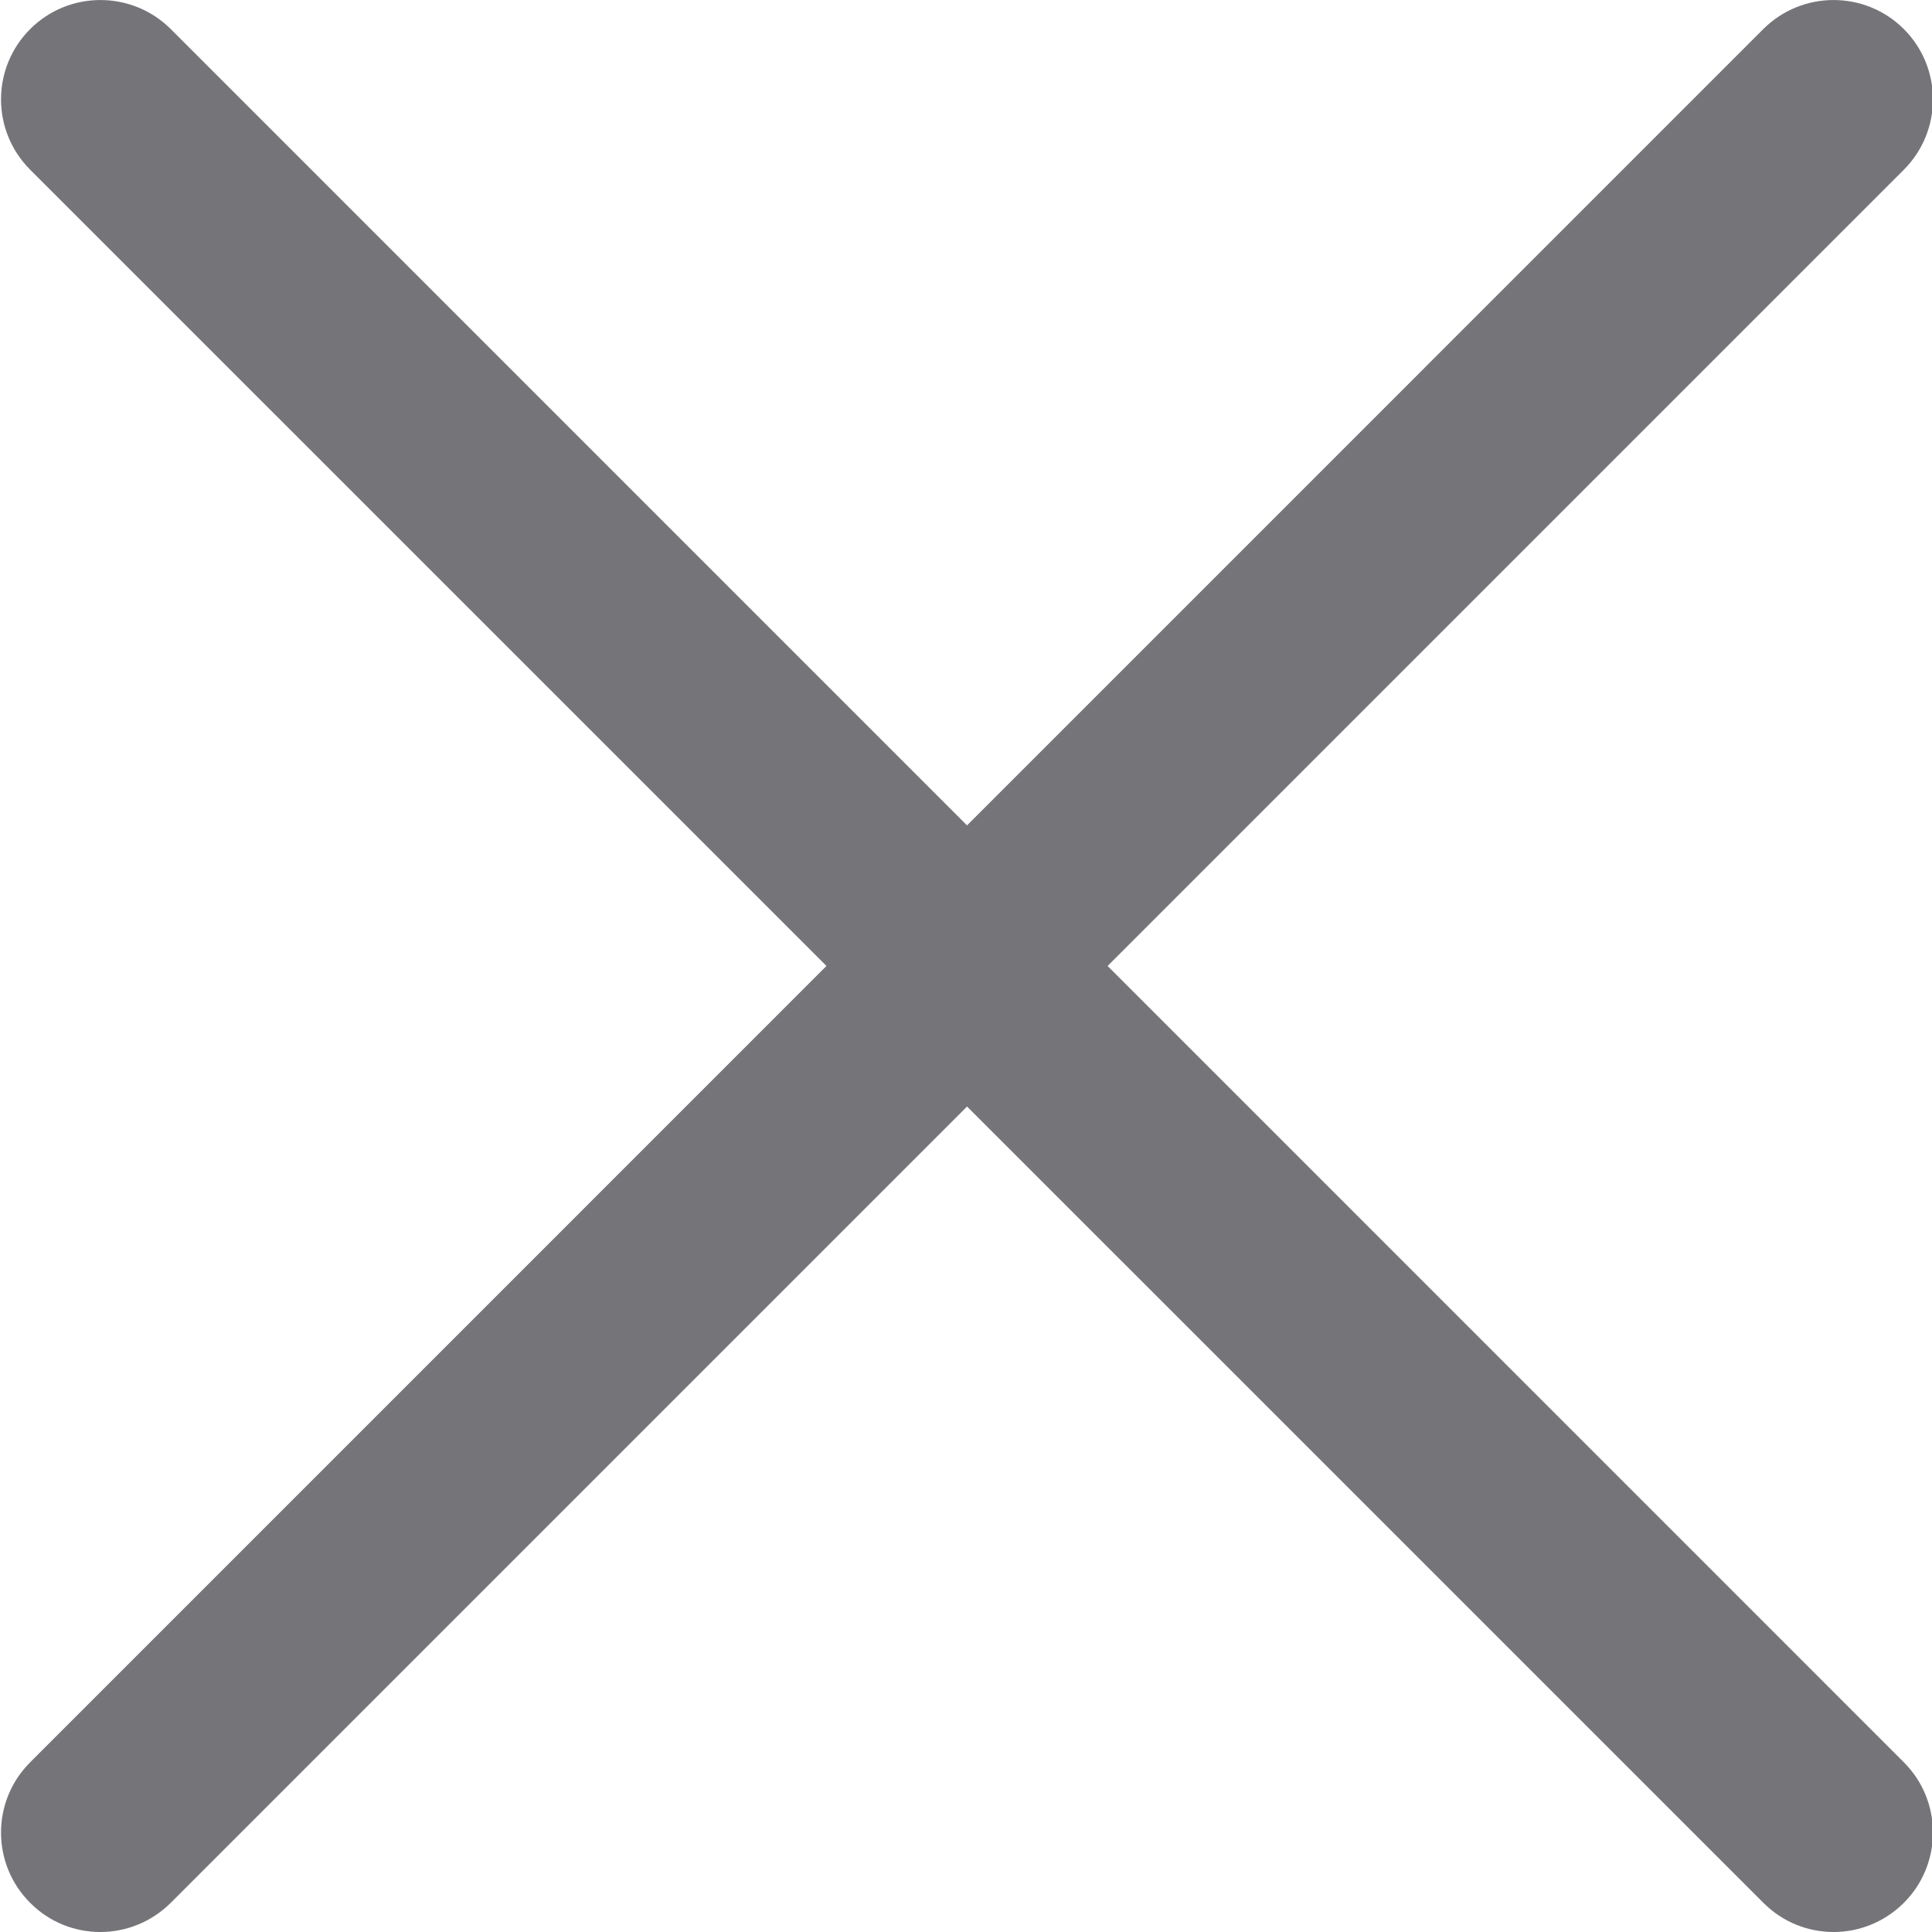 <svg width="18" height="18" viewBox="0 0 18 18" fill="none" xmlns="http://www.w3.org/2000/svg">
<g clip-path="url(#clip0_3_47)">
<path d="M0.935 18C0.698 18 0.461 17.91 0.281 17.728C-0.081 17.367 -0.081 16.78 0.281 16.419L16.428 0.271C16.79 -0.09 17.376 -0.09 17.738 0.271C18.099 0.633 18.099 1.219 17.738 1.581L1.591 17.728C1.409 17.909 1.172 18 0.935 18Z" fill="#757579"/>
<path d="M17.084 18C16.847 18 16.61 17.91 16.429 17.728L0.281 1.581C-0.081 1.219 -0.081 0.633 0.281 0.271C0.642 -0.09 1.229 -0.09 1.591 0.271L17.738 16.419C18.099 16.78 18.099 17.367 17.738 17.728C17.556 17.909 17.32 18 17.084 18Z" fill="#757579"/>
</g>
<defs>
<clipPath id="clip0_3_47">
<rect width="18" height="18" fill="white"/>
</clipPath>
</defs>
</svg>

